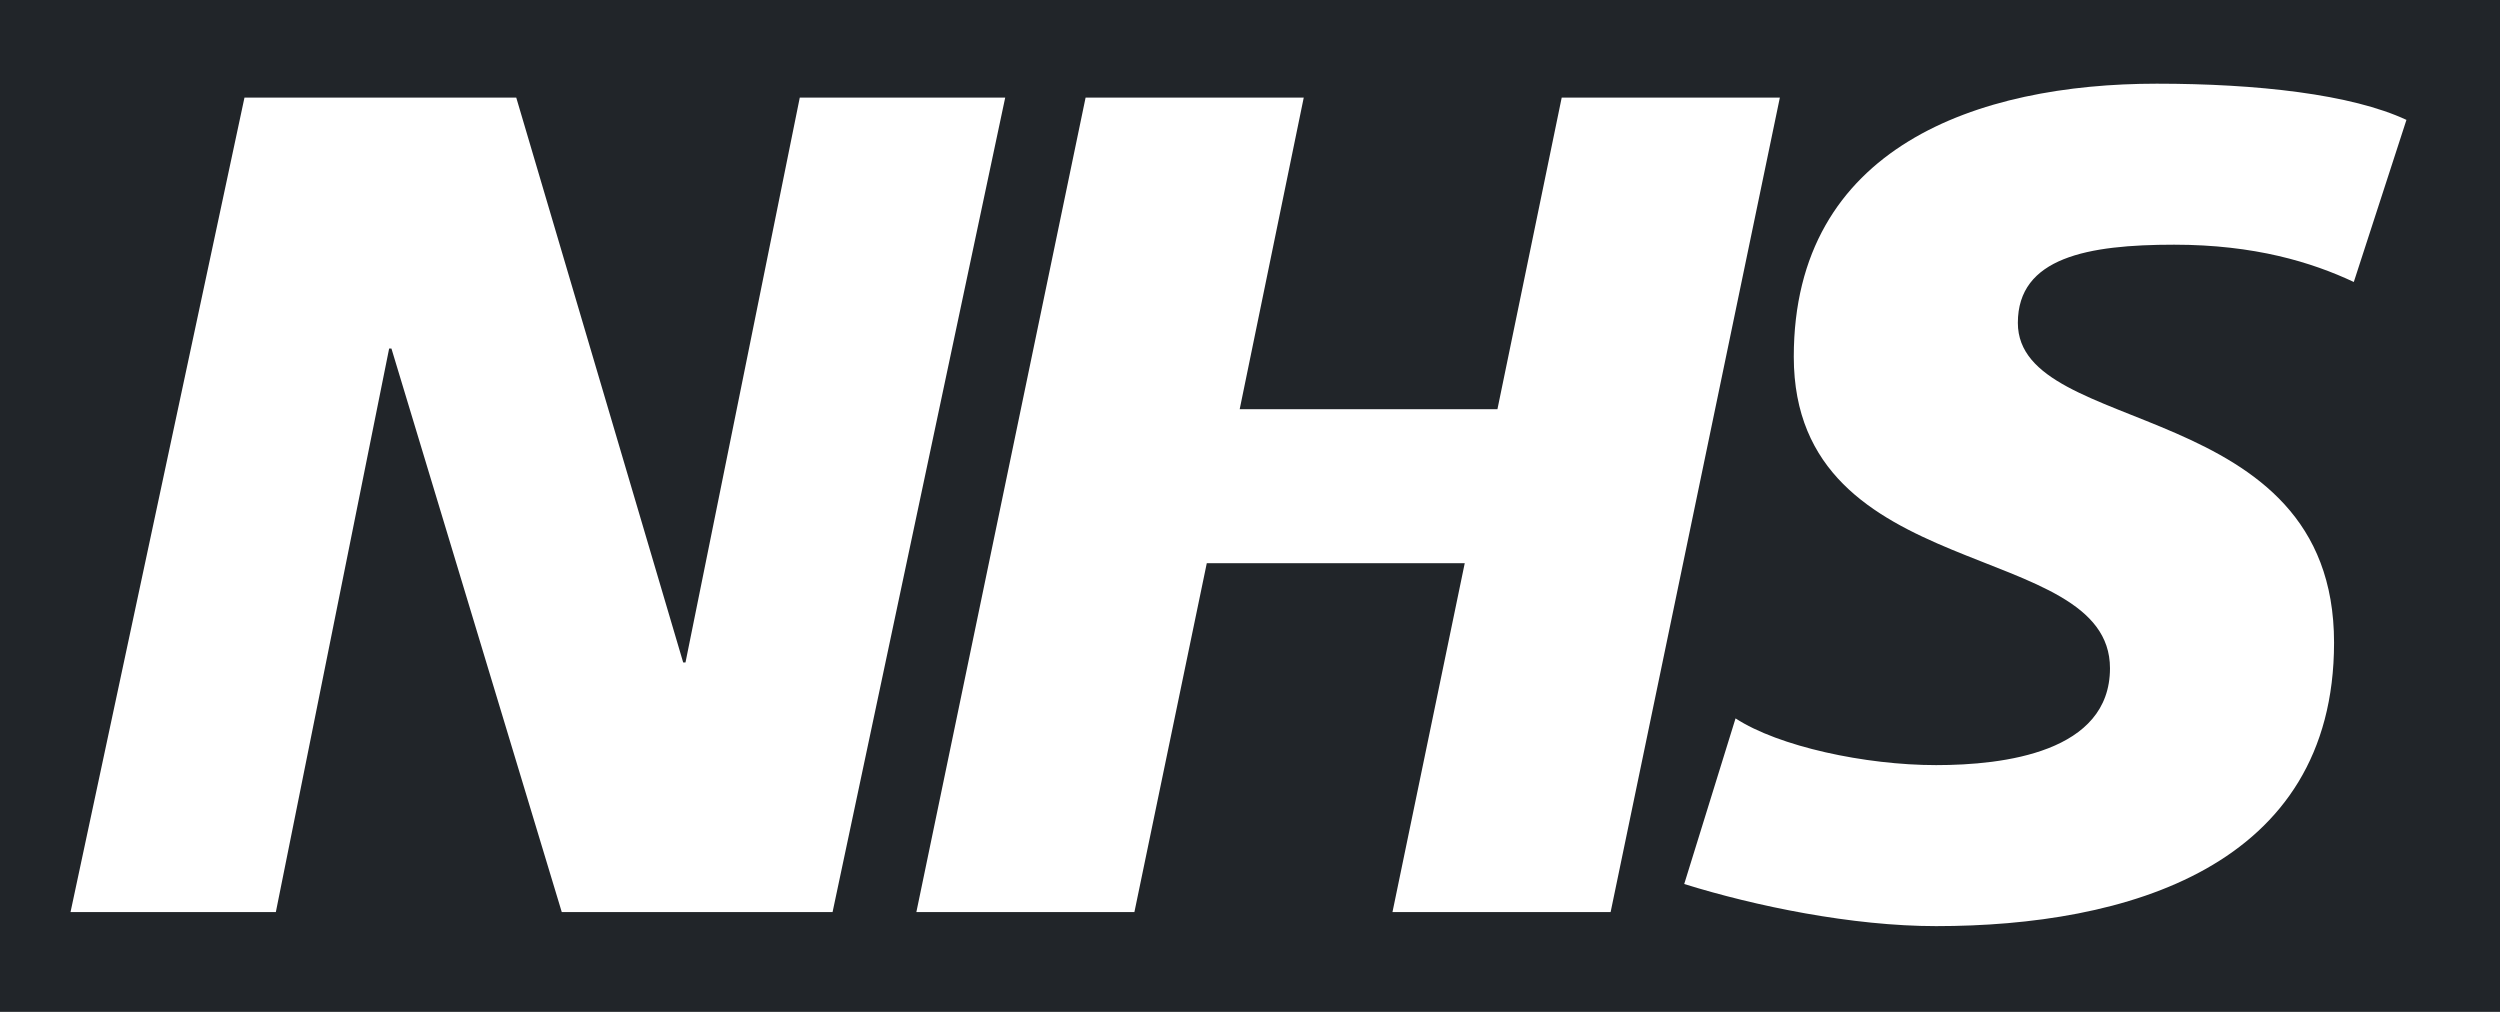 <svg xmlns="http://www.w3.org/2000/svg" viewBox="0 0 2279.4 922.6"><path d="M0 0v922.6h2279.4V0H0zm512.2 831.6L356.9 317.8h-2.1L251.5 831.6H64.3L222.9 89h247.8l152.2 515h2.1L729.2 89h187.3L759.1 831.6H512.2zm757.4 0l65.9-318.1h-235.2l-66 318.1H835.5L989.8 89h198.9l-58.4 284.1h235L1423.9 89h198.9l-154.3 742.6h-198.9zm876.5-574.5c-38.3-18-90.4-34-163.8-34-78.7 0-142.5 11.6-142.5 71.3 0 105.2 288.3 66 288.3 291.5 0 205.3-190.5 258.5-362.8 258.5-76.6 0-164.9-18.2-229.7-38.4l46.8-151c39.3 25.6 118.1 42.6 182.9 42.6 61.8 0 158.5-11.7 158.5-88.3 0-119.2-288.3-74.5-288.3-284 0-191.6 168.1-249 330.9-249 91.5 0 177.6 9.6 227.7 33l-48 147.8z" fill-rule="evenodd" clip-rule="evenodd" fill="#212529"/></svg>